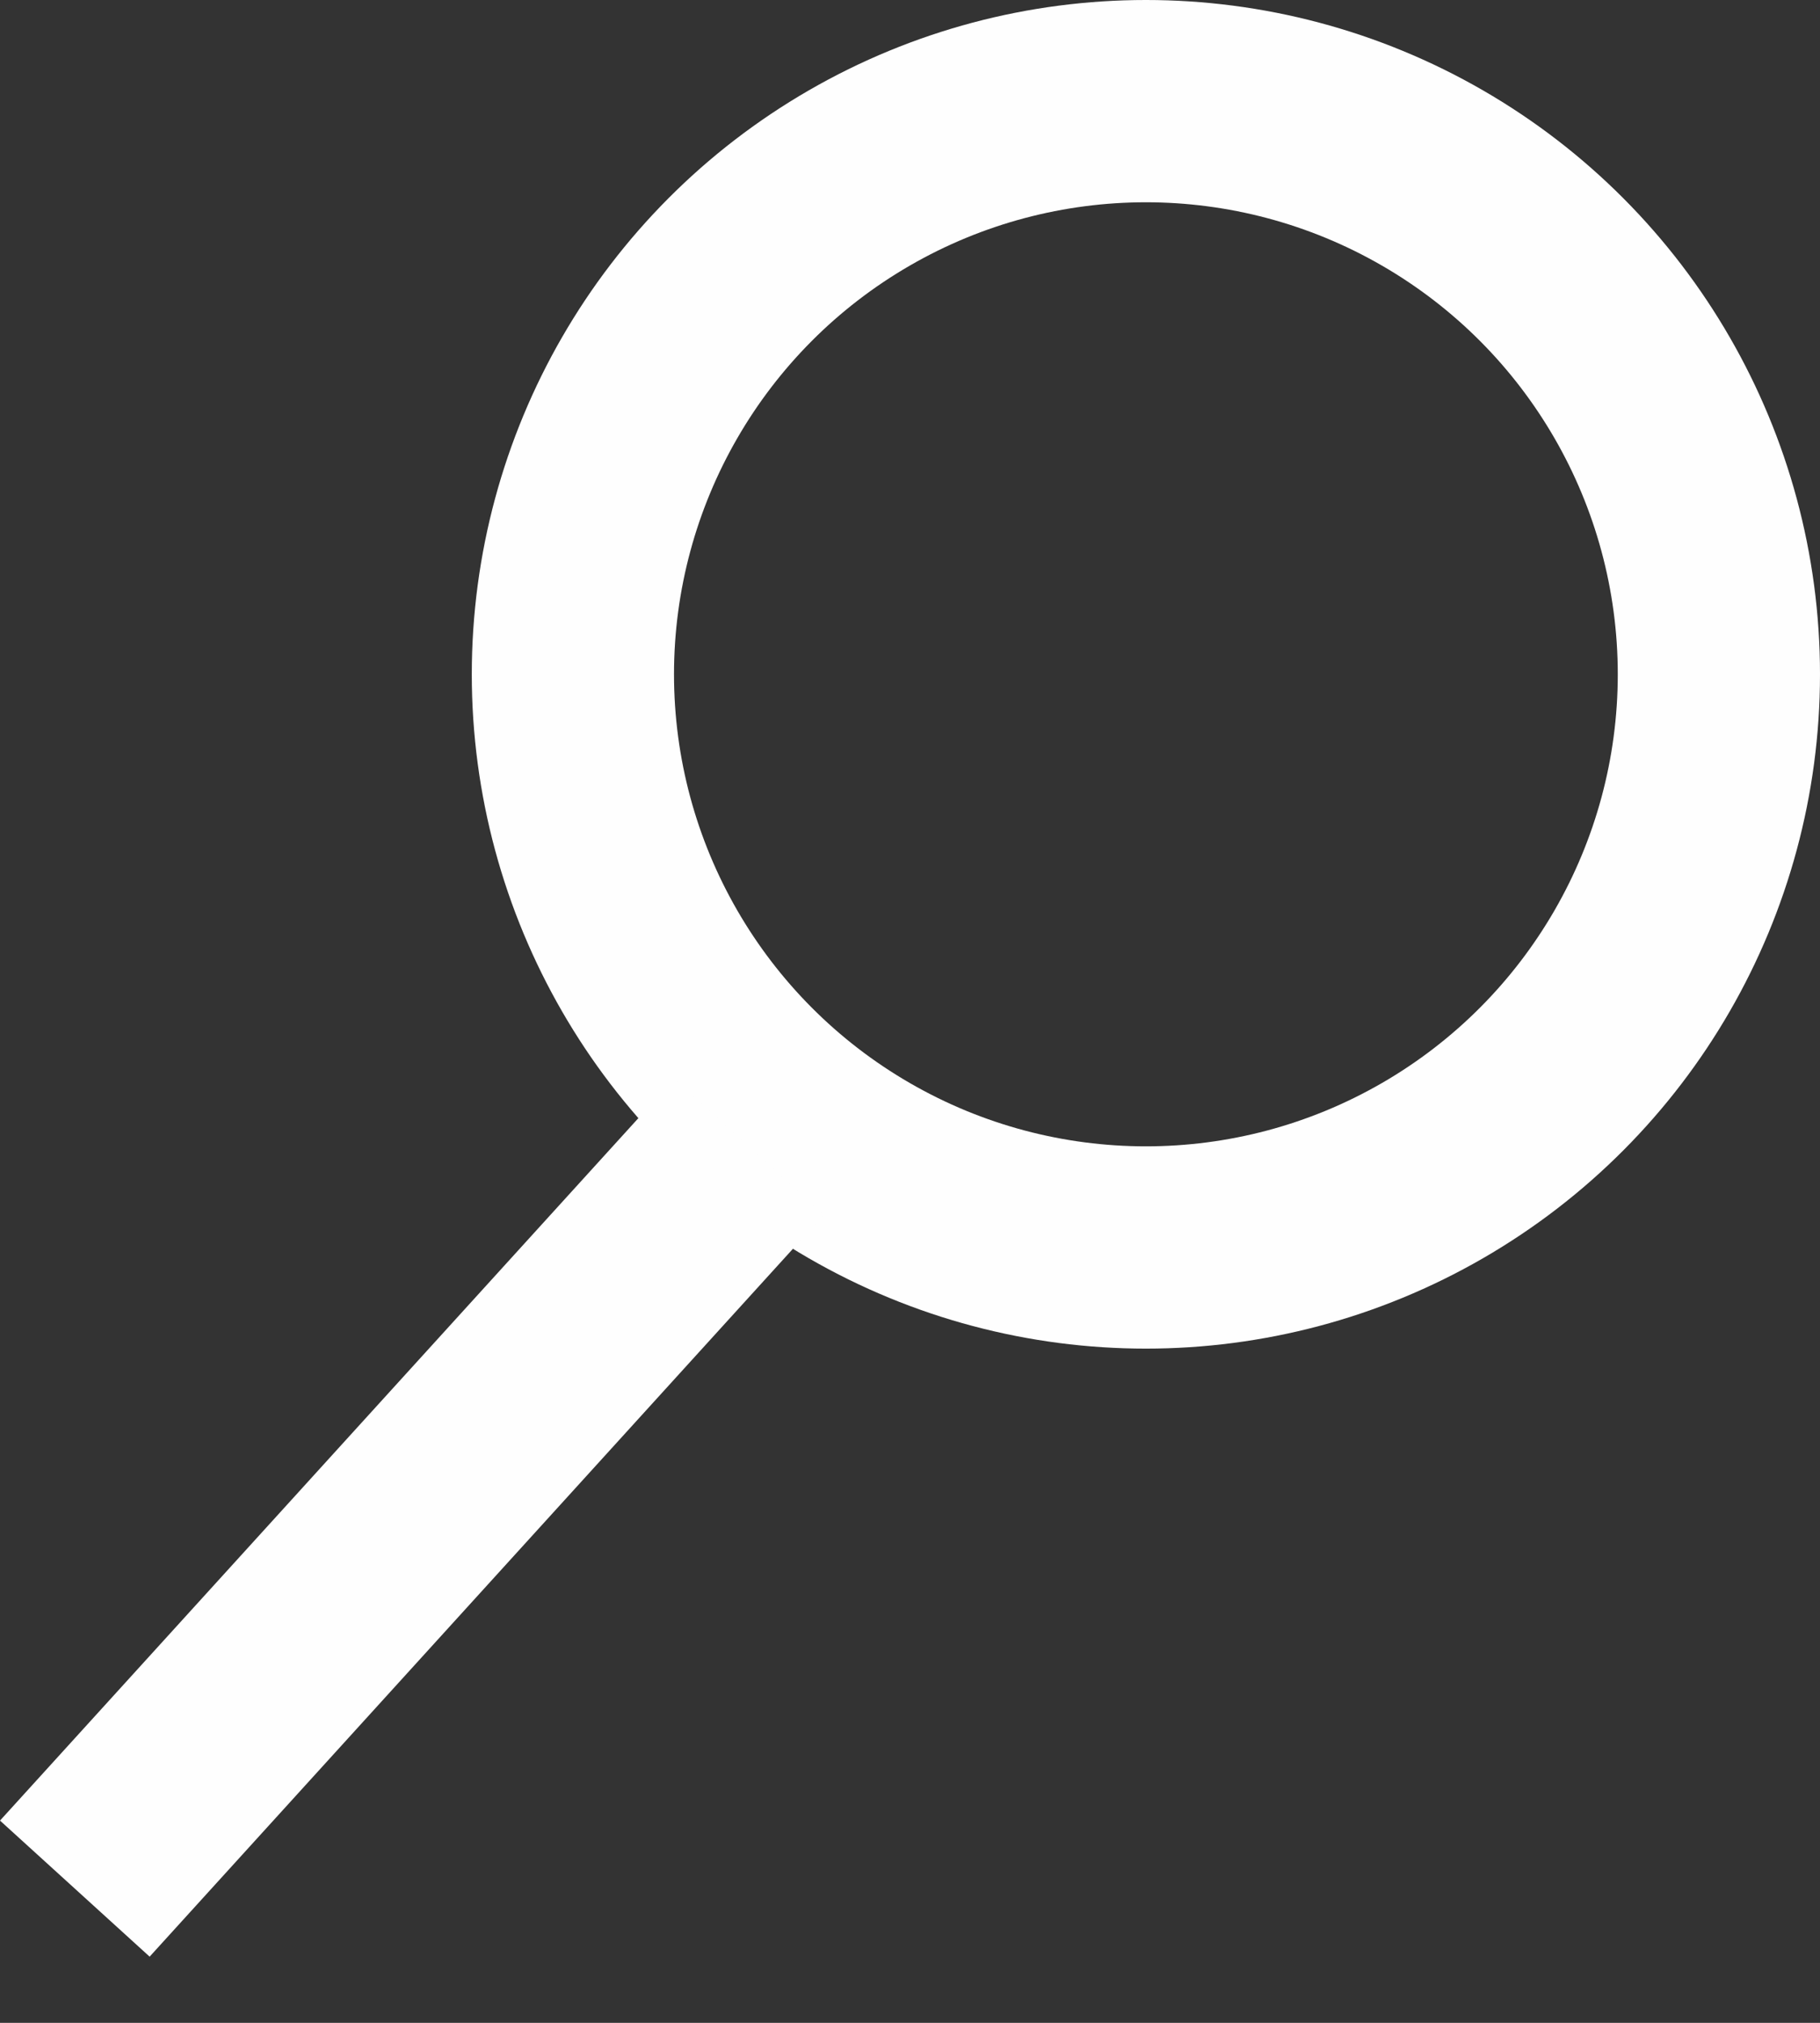 <svg width="18" height="20" viewBox="0 0 18 20" fill="none" xmlns="http://www.w3.org/2000/svg">
<rect x="0" y="0" width="18" height="20" fill="#333333" stroke="none"/>
<circle cx="11.333" cy="6.667" r="5.667" stroke="#FEFEFE" stroke-width="2"/>
<line x1="7.407" y1="11.339" x2="0.74" y2="18.673" stroke="#FEFEFE" stroke-width="2"/>
</svg>
